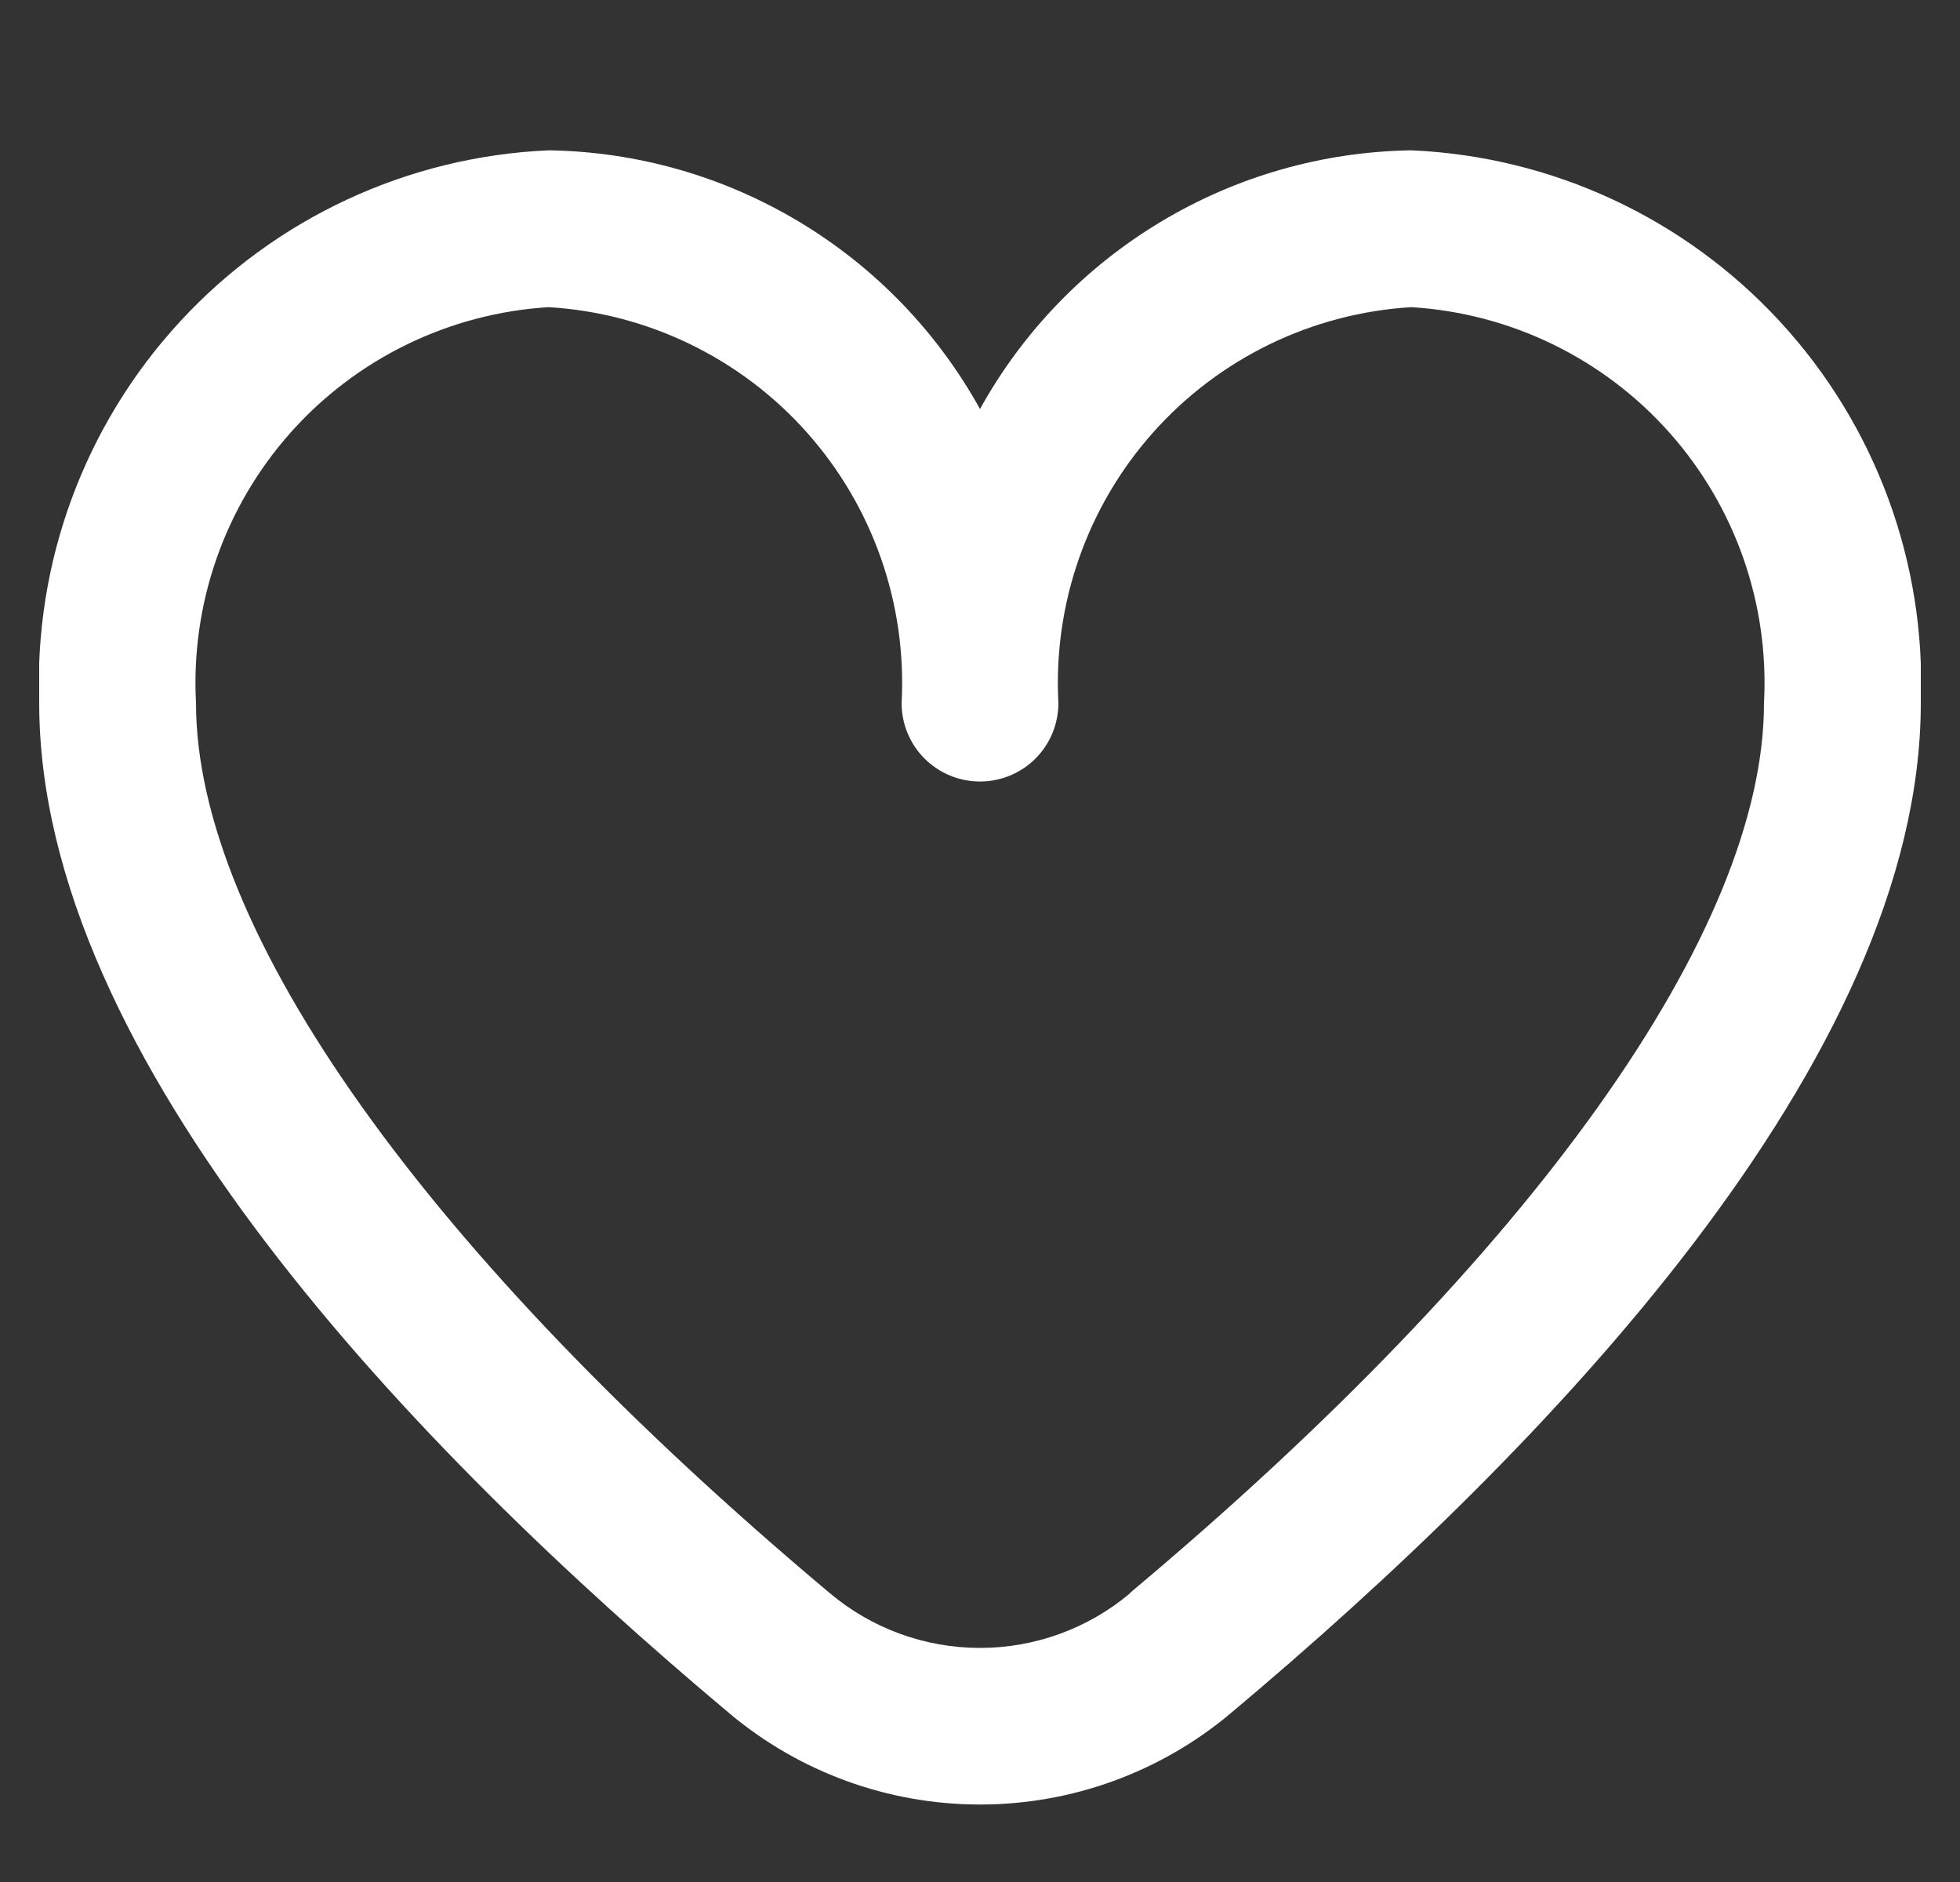 <svg width="25" height="24" viewBox="0 0 25 24" fill="none" xmlns="http://www.w3.org/2000/svg">
<rect x="0" y="0" width="25" height="24" fill="#333333" stroke="none"/>
<g clip-path="url(#clip0_319_749)">
<path d="M18 1.917C16.874 1.934 15.772 2.248 14.807 2.828C13.841 3.407 13.045 4.231 12.5 5.216C11.955 4.231 11.159 3.407 10.193 2.828C9.227 2.248 8.126 1.934 7 1.917C5.205 1.994 3.514 2.78 2.296 4.101C1.078 5.422 0.432 7.171 0.5 8.966C0.5 13.514 5.286 18.48 9.3 21.846C10.196 22.6 11.329 23.012 12.5 23.012C13.671 23.012 14.804 22.6 15.7 21.846C19.714 18.48 24.5 13.514 24.5 8.966C24.568 7.171 23.922 5.422 22.704 4.101C21.486 2.78 19.795 1.994 18 1.917ZM14.415 20.317C13.879 20.768 13.201 21.015 12.5 21.015C11.799 21.015 11.121 20.768 10.585 20.317C5.447 16.006 2.5 11.87 2.5 8.966C2.432 7.701 2.866 6.46 3.709 5.514C4.552 4.568 5.735 3.994 7 3.917C8.265 3.994 9.448 4.568 10.291 5.514C11.134 6.46 11.568 7.701 11.5 8.966C11.5 9.232 11.605 9.486 11.793 9.674C11.98 9.861 12.235 9.966 12.5 9.966C12.765 9.966 13.02 9.861 13.207 9.674C13.395 9.486 13.5 9.232 13.5 8.966C13.432 7.701 13.866 6.46 14.709 5.514C15.552 4.568 16.735 3.994 18 3.917C19.265 3.994 20.448 4.568 21.291 5.514C22.134 6.46 22.568 7.701 22.5 8.966C22.5 11.87 19.553 16.006 14.415 20.312V20.317Z" fill="white"/>
</g>
<defs>
<clipPath id="clip0_319_749">
<rect width="24" height="24" fill="white" transform="translate(0.5)"/>
</clipPath>
</defs>
</svg>
